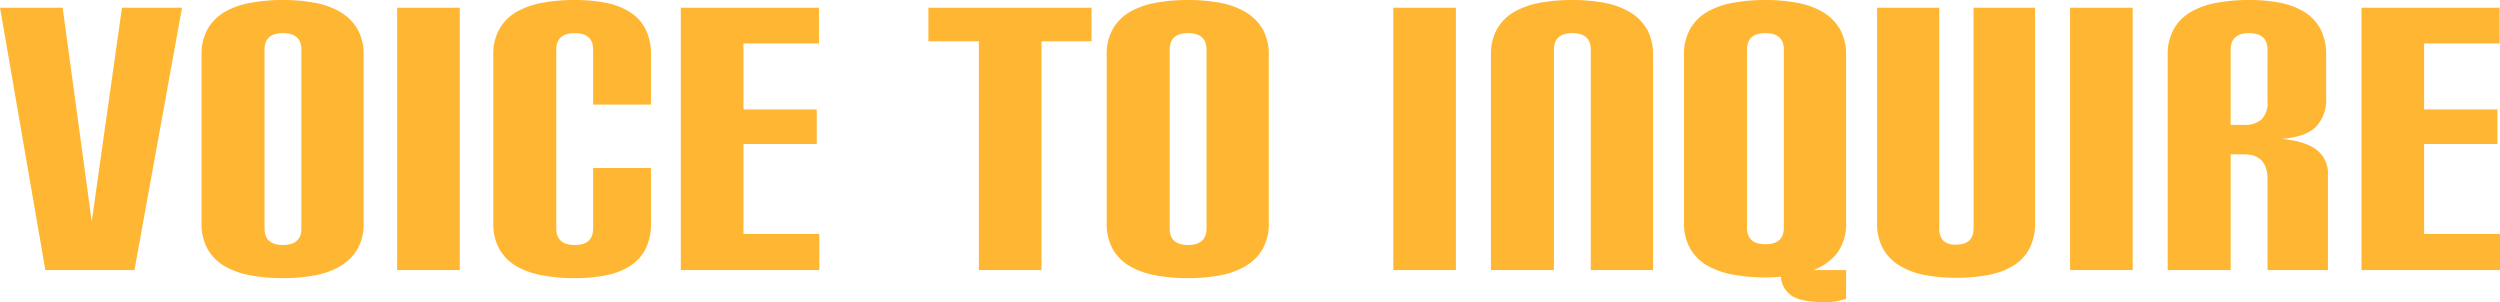 <svg xmlns="http://www.w3.org/2000/svg" width="495.378" height="59.86" viewBox="0 0 495.378 59.86">
  <path id="voice_tit" d="M-239.4,0l-8.979-51.976h12.41l5.767,42.34,5.986-42.34h11.9L-221.738,0Zm30.952-42.632a10.091,10.091,0,0,1,1.241-5.183,9.173,9.173,0,0,1,3.395-3.358,16.01,16.01,0,0,1,5.11-1.789,35.1,35.1,0,0,1,6.387-.548,34.072,34.072,0,0,1,6.278.548,15.448,15.448,0,0,1,5.074,1.825,9.552,9.552,0,0,1,3.395,3.358,10.046,10.046,0,0,1,1.241,5.219V-9.344a10.046,10.046,0,0,1-1.241,5.22,9.552,9.552,0,0,1-3.395,3.358,15.449,15.449,0,0,1-5.074,1.825,34.072,34.072,0,0,1-6.278.548,35.1,35.1,0,0,1-6.387-.548,16.01,16.01,0,0,1-5.11-1.788,9.173,9.173,0,0,1-3.395-3.358,10.091,10.091,0,0,1-1.241-5.183Zm19.783-1.022q0-3.285-3.65-3.285t-3.65,3.285v35.4q0,3.285,3.65,3.285t3.65-3.285ZM-169.688,0V-51.976h12.41V0Zm38.836-20.221h11.461V-9.344a11.132,11.132,0,0,1-1.1,5.22,8.752,8.752,0,0,1-3.1,3.358,13.8,13.8,0,0,1-4.781,1.825,31.744,31.744,0,0,1-6.132.548,35.1,35.1,0,0,1-6.387-.548A16.01,16.01,0,0,1-146-.73a9.173,9.173,0,0,1-3.395-3.358,10.091,10.091,0,0,1-1.241-5.183V-42.632a10.091,10.091,0,0,1,1.241-5.183A9.173,9.173,0,0,1-146-51.173a16.01,16.01,0,0,1,5.11-1.789,35.1,35.1,0,0,1,6.387-.548,31.744,31.744,0,0,1,6.132.548,13.8,13.8,0,0,1,4.781,1.825,8.752,8.752,0,0,1,3.1,3.358,11.132,11.132,0,0,1,1.1,5.219v9.782h-11.461V-43.654q0-3.285-3.65-3.285t-3.65,3.285v35.4q0,3.285,3.65,3.285t3.65-3.285ZM-113.479,0V-51.976H-86.1V-44.9h-14.965v13.067h14.527v6.862h-14.527V-7.154h15.038V0Zm59.057,0V-45.333h-10v-6.643h32.339v6.643h-9.928V0Zm25.331-42.632a10.091,10.091,0,0,1,1.241-5.183,9.173,9.173,0,0,1,3.395-3.358,16.01,16.01,0,0,1,5.11-1.789,35.1,35.1,0,0,1,6.387-.548,34.072,34.072,0,0,1,6.278.548,15.449,15.449,0,0,1,5.073,1.825,9.552,9.552,0,0,1,3.394,3.358,10.046,10.046,0,0,1,1.241,5.219V-9.344a10.046,10.046,0,0,1-1.241,5.22A9.552,9.552,0,0,1-1.606-.766,15.449,15.449,0,0,1-6.68,1.058a34.072,34.072,0,0,1-6.278.548,35.1,35.1,0,0,1-6.387-.548A16.01,16.01,0,0,1-24.455-.73,9.173,9.173,0,0,1-27.85-4.088a10.091,10.091,0,0,1-1.241-5.183Zm19.783-1.022q0-3.285-3.65-3.285t-3.65,3.285v35.4q0,3.285,3.65,3.285t3.65-3.285ZM27.7,0V-51.976h12.41V0ZM66.831,0V-43.654q0-3.285-3.65-3.285t-3.65,3.285V0H47.048V-42.632a10.091,10.091,0,0,1,1.241-5.183,9.173,9.173,0,0,1,3.395-3.358,16.01,16.01,0,0,1,5.11-1.789,35.1,35.1,0,0,1,6.387-.548,34.072,34.072,0,0,1,6.278.548,15.448,15.448,0,0,1,5.074,1.825,9.552,9.552,0,0,1,3.395,3.358,10.046,10.046,0,0,1,1.241,5.219V0Zm50.589,5.694a12.212,12.212,0,0,1-4.38.657q-4.234,0-6.205-1.131A4.922,4.922,0,0,1,104.5,1.314q-.73.073-1.5.11t-1.57.036A35.1,35.1,0,0,1,95.046.913a16.01,16.01,0,0,1-5.11-1.789,9.173,9.173,0,0,1-3.395-3.358A10.091,10.091,0,0,1,85.3-9.417V-42.632a10.091,10.091,0,0,1,1.241-5.183,9.173,9.173,0,0,1,3.395-3.358,16.01,16.01,0,0,1,5.11-1.789,35.1,35.1,0,0,1,6.387-.548,34.072,34.072,0,0,1,6.278.548,15.449,15.449,0,0,1,5.074,1.825,9.552,9.552,0,0,1,3.395,3.358,10.046,10.046,0,0,1,1.241,5.219V-9.49a9.787,9.787,0,0,1-1.715,6.059A10.521,10.521,0,0,1,110.924,0h6.5ZM105.084-43.654q0-3.285-3.65-3.285t-3.65,3.285V-8.4q0,3.285,3.65,3.285t3.65-3.285Zm37.595-8.322h12.191V-9.344A10.6,10.6,0,0,1,153.7-4.161,8.787,8.787,0,0,1,150.453-.8,15.125,15.125,0,0,1,145.525.986a33.322,33.322,0,0,1-6.278.547,32.9,32.9,0,0,1-6.205-.547A15.018,15.018,0,0,1,128.078-.84,9.343,9.343,0,0,1,124.757-4.2a10.29,10.29,0,0,1-1.2-5.219V-51.976h12.337V-8.322a3.485,3.485,0,0,0,.766,2.482,3.478,3.478,0,0,0,2.592.8q3.431,0,3.431-3.285ZM161.8,0V-51.976h12.41V0Zm39.128,0V-17.958q0-4.964-4.6-4.964h-2.7V0H181.15V-42.632a10.091,10.091,0,0,1,1.241-5.183,9.173,9.173,0,0,1,3.394-3.358,16.01,16.01,0,0,1,5.11-1.789,35.1,35.1,0,0,1,6.388-.548,31.744,31.744,0,0,1,6.132.548,14.194,14.194,0,0,1,4.818,1.825,8.944,8.944,0,0,1,3.176,3.358,10.831,10.831,0,0,1,1.131,5.219v8.468a7.672,7.672,0,0,1-2.044,5.73q-2.044,2.007-6.789,2.372,4.745.438,6.971,2.19A5.794,5.794,0,0,1,212.9-18.98V0Zm0-43.654q0-3.285-3.65-3.285t-3.65,3.285v14.892h2.7a4.976,4.976,0,0,0,3.395-1.059,4.615,4.615,0,0,0,1.2-3.614ZM219.548,0V-51.976h27.375V-44.9H231.957v13.067h14.527v6.862H231.957V-7.154H247V0Z" transform="translate(248.383 53.509)" fill="#ffae1a" opacity="0.89"/>
</svg>
